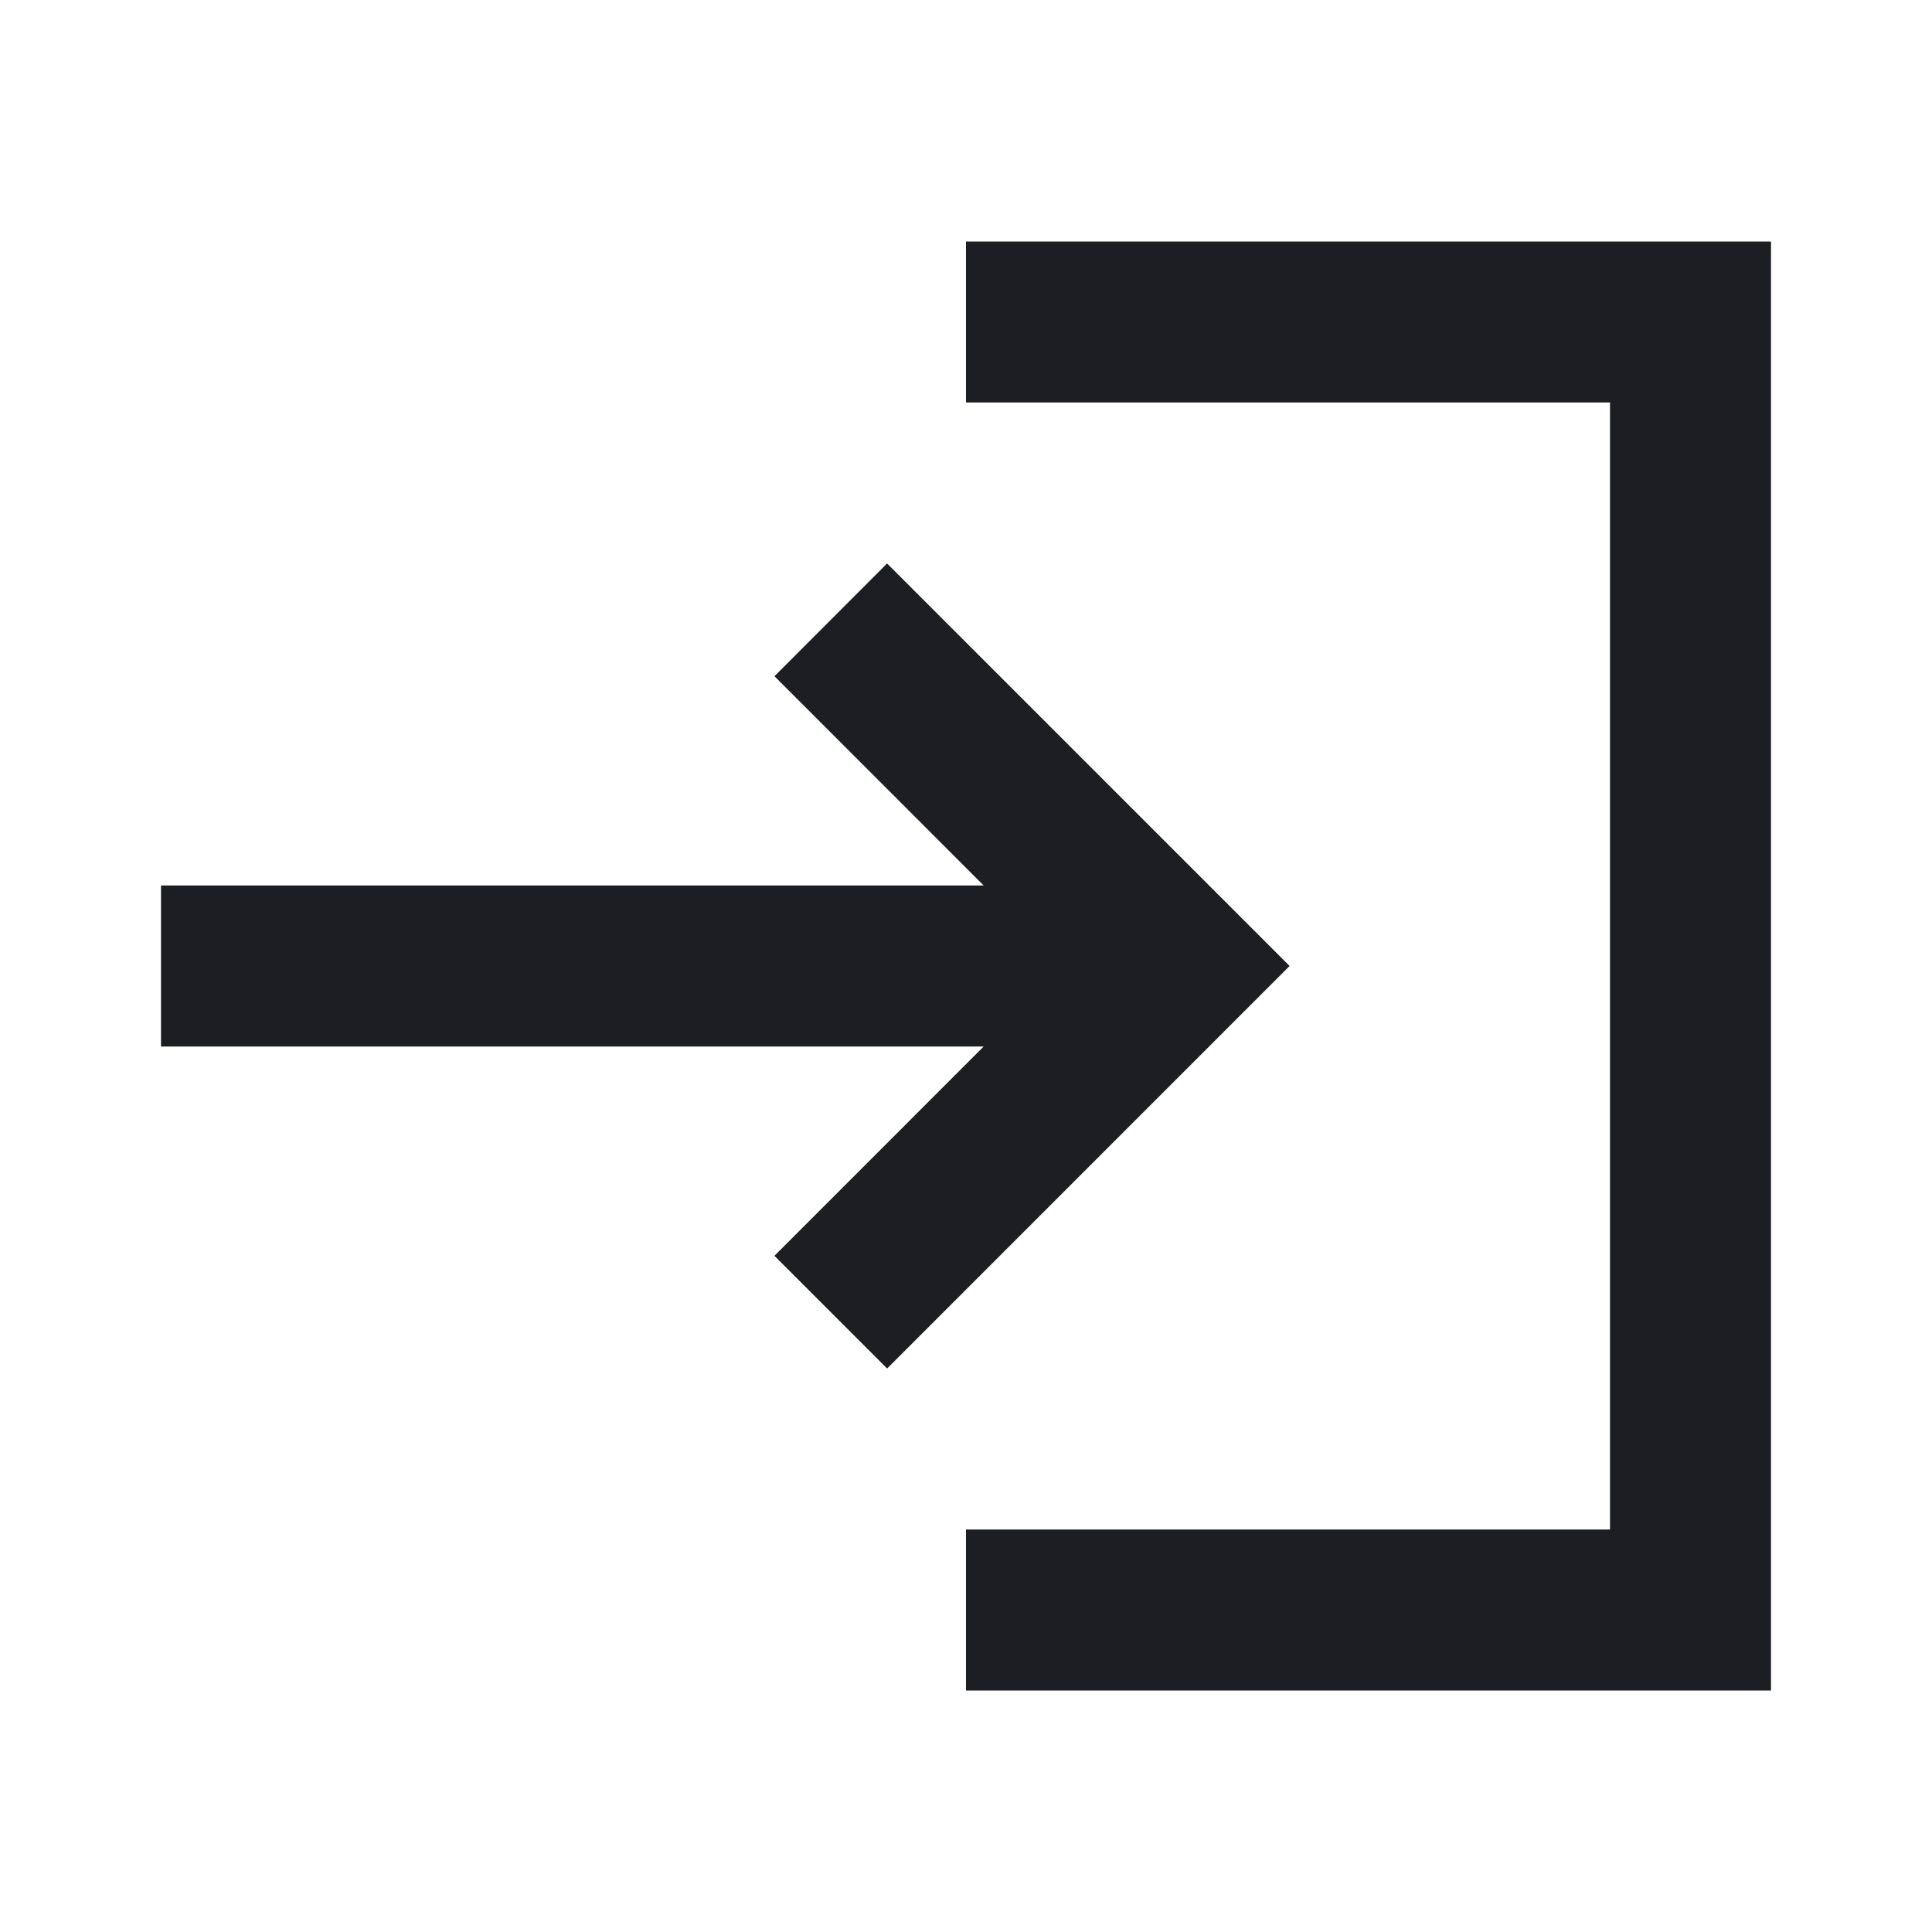 <svg viewBox="0 0 2400 2400" fill="none" xmlns="http://www.w3.org/2000/svg"><path d="M1200.000 400.000 L 1200.000 500.000 1600.000 500.000 L 2000.000 500.000 2000.000 1200.000 L 2000.000 1900.000 1600.000 1900.000 L 1200.000 1900.000 1200.000 2000.000 L 1200.000 2100.000 1700.000 2100.000 L 2200.000 2100.000 2200.000 1200.000 L 2200.000 300.000 1700.000 300.000 L 1200.000 300.000 1200.000 400.000 M1032.010 769.990 L 962.066 840.020 1092.010 970.010 L 1221.954 1100.000 710.977 1100.000 L 200.000 1100.000 200.000 1200.000 L 200.000 1300.000 710.977 1300.000 L 1221.954 1300.000 1091.996 1430.004 L 962.037 1560.009 1032.032 1630.003 L 1102.026 1699.998 1352.005 1449.995 L 1601.984 1199.992 1351.969 949.977 L 1101.953 699.961 1032.010 769.990 " fill="#1D1E23" stroke="none" fill-rule="evenodd"/></svg>